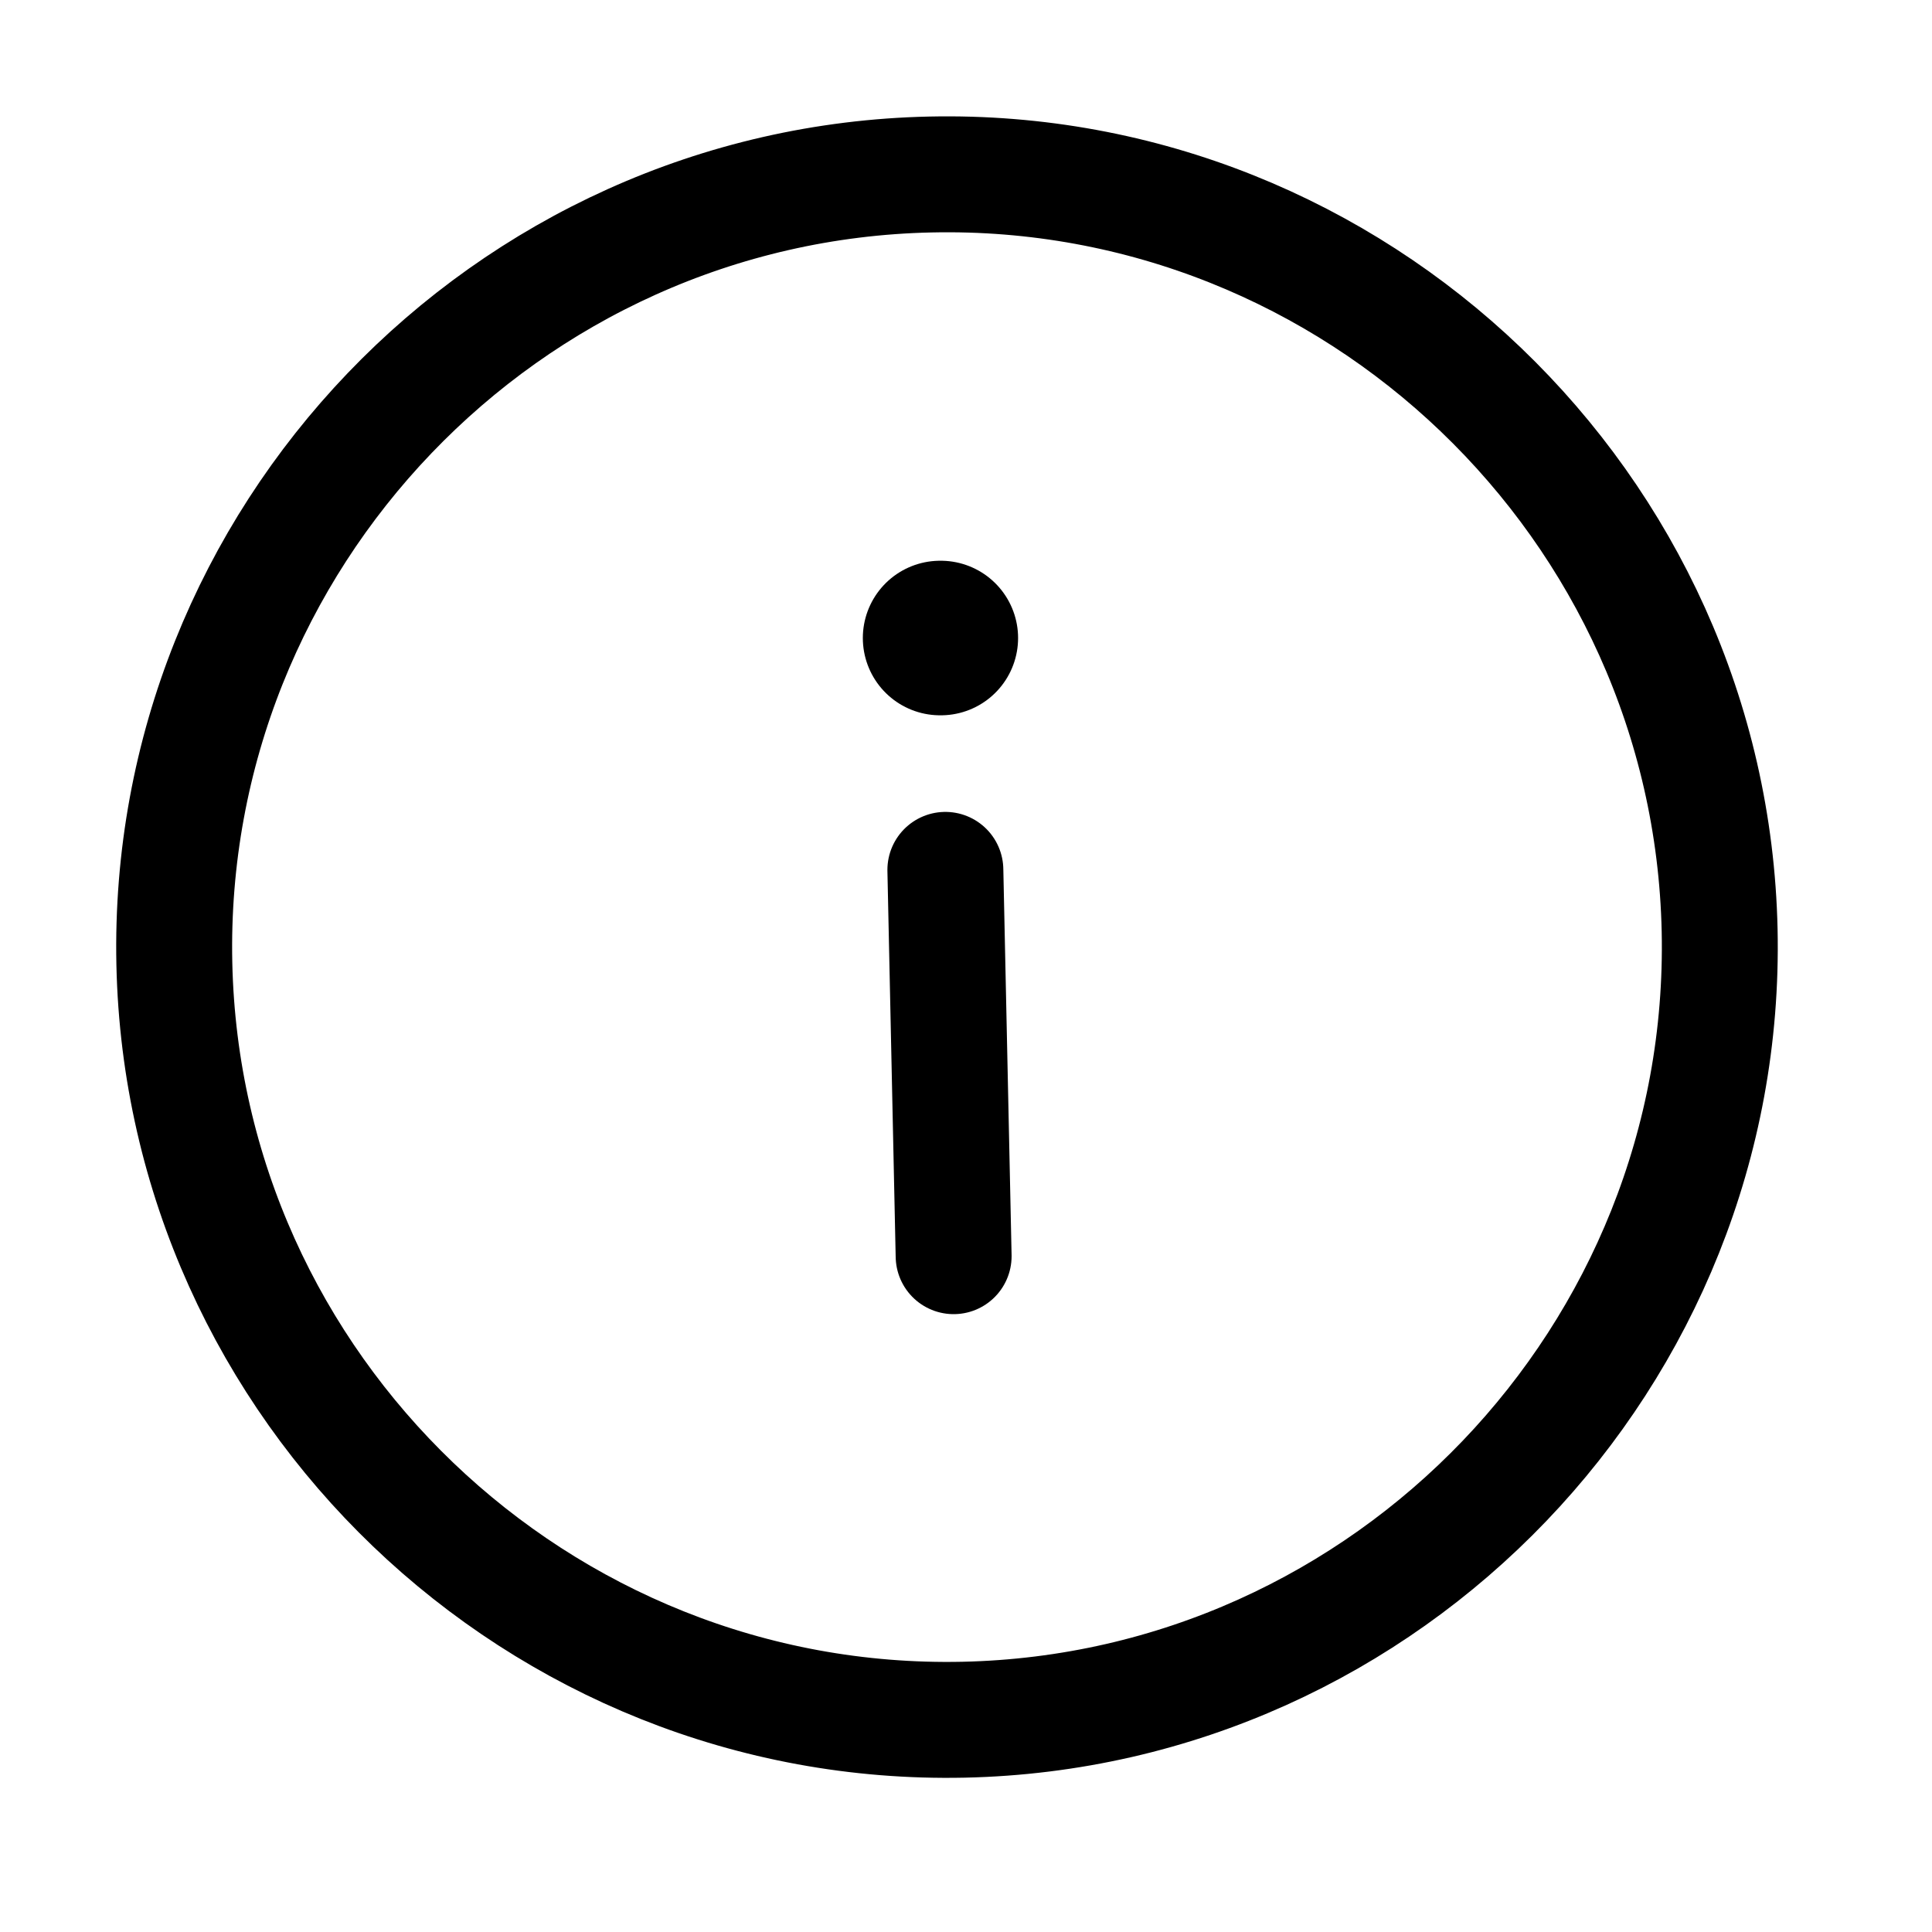 <svg width="25" height="25" viewBox="0 0 25 25" fill="none" xmlns="http://www.w3.org/2000/svg">
<path d="M12.34 16.255L12.233 11.256M12.039 2.258C6.54 2.376 2.138 6.972 2.256 12.47C2.375 17.969 6.97 22.371 12.469 22.253C17.968 22.135 22.37 17.539 22.252 12.04C22.134 6.542 17.538 2.139 12.039 2.258Z" stroke="black" stroke-width="1.5" stroke-linecap="round" stroke-linejoin="round"/>
<path d="M12.174 8.256L12.165 8.256" stroke="black" stroke-width="2" stroke-linecap="round" stroke-linejoin="round"/>
</svg>
